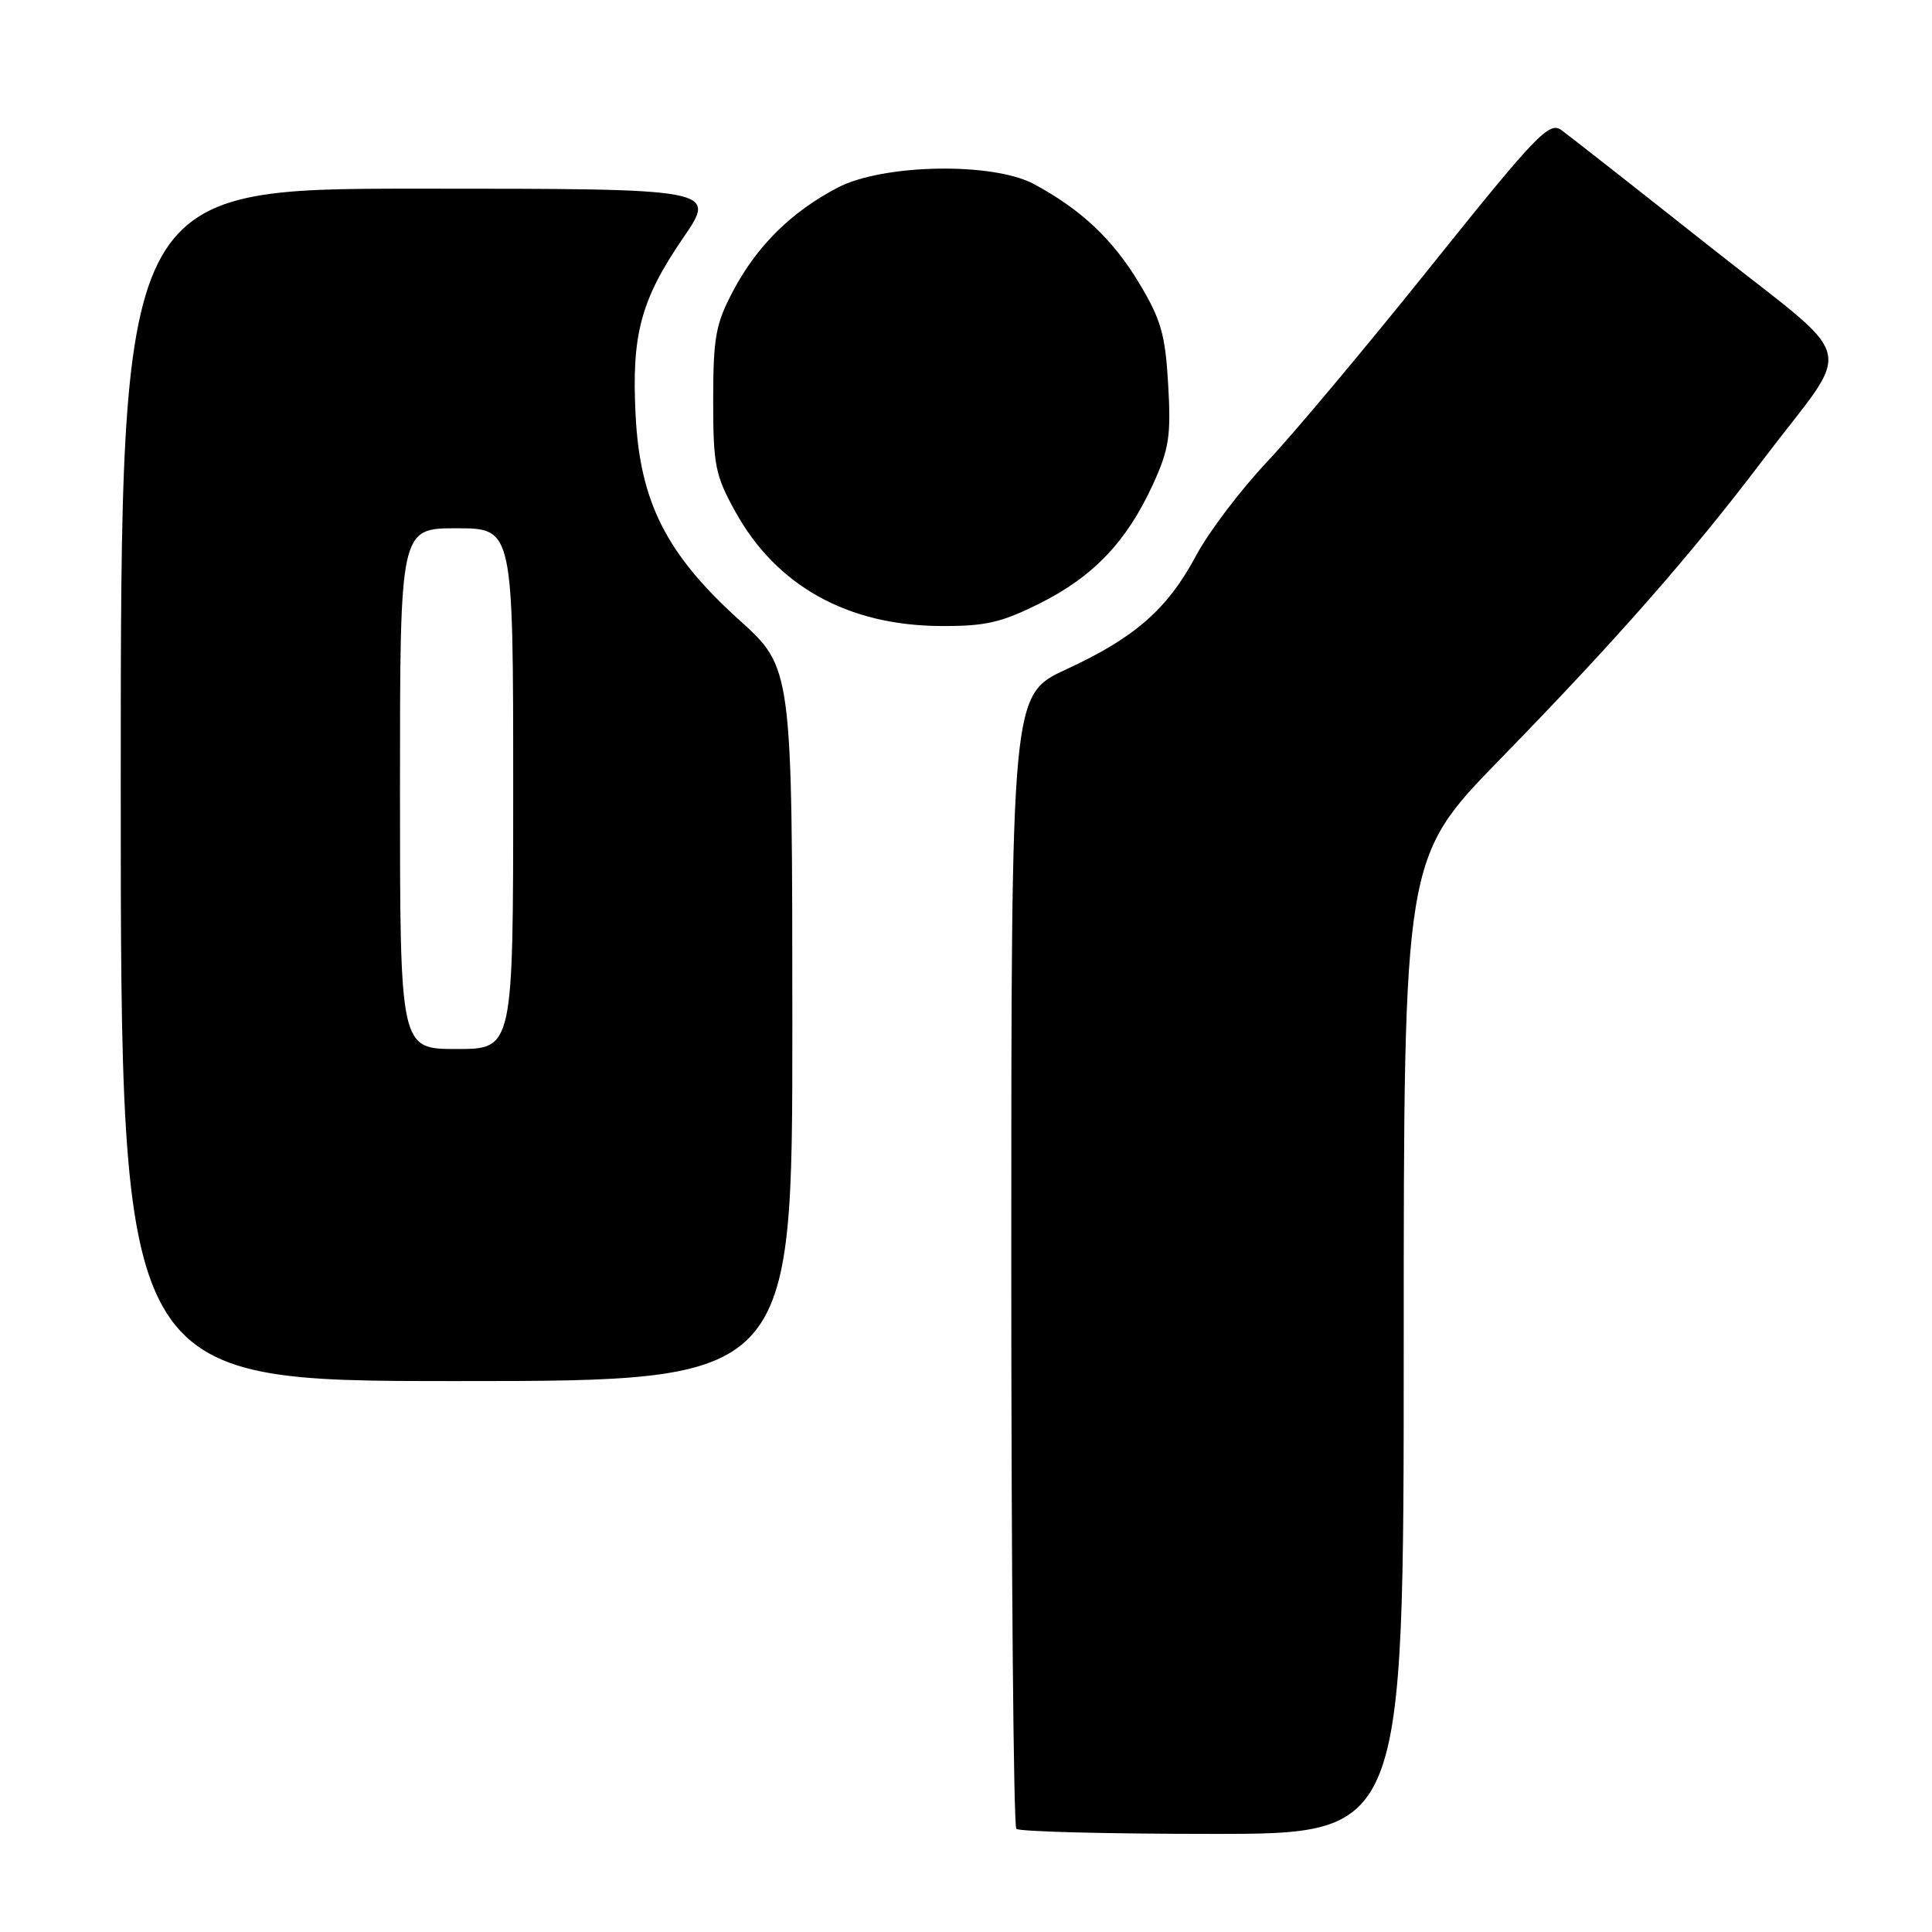 <?xml version="1.0" encoding="UTF-8" standalone="no"?>
<!DOCTYPE svg PUBLIC "-//W3C//DTD SVG 1.1//EN" "http://www.w3.org/Graphics/SVG/1.1/DTD/svg11.dtd" >
<svg xmlns="http://www.w3.org/2000/svg" xmlns:xlink="http://www.w3.org/1999/xlink" version="1.1" viewBox="0 0 256 256">
 <g >
 <path fill="currentColor"
d=" M 186.00 178.35 C 186.00 113.70 186.00 113.70 198.77 100.60 C 214.15 84.82 224.10 73.49 233.62 60.91 C 245.73 44.92 246.69 48.62 226.30 32.47 C 216.60 24.79 207.85 17.93 206.87 17.22 C 205.27 16.08 203.53 17.90 189.65 35.22 C 181.15 45.83 171.35 57.54 167.85 61.24 C 164.36 64.95 160.15 70.51 158.50 73.60 C 154.69 80.72 150.39 84.49 141.27 88.70 C 134.00 92.06 134.00 92.06 134.00 166.86 C 134.00 208.01 134.30 241.97 134.67 242.33 C 135.03 242.70 146.73 243.00 160.67 243.00 C 186.00 243.00 186.00 243.00 186.00 178.35 Z  M 104.99 135.75 C 104.98 88.50 104.98 88.50 97.95 82.15 C 88.29 73.42 84.80 66.53 84.22 55.00 C 83.67 44.32 84.91 39.72 90.53 31.51 C 94.99 25.00 94.99 25.00 55.49 25.00 C 16.00 25.00 16.00 25.00 16.00 104.00 C 16.00 183.00 16.00 183.00 60.50 183.00 C 105.00 183.00 105.00 183.00 104.99 135.75 Z  M 137.78 79.95 C 144.88 76.40 149.31 71.74 152.77 64.19 C 154.91 59.51 155.18 57.74 154.79 50.97 C 154.41 44.30 153.84 42.33 150.92 37.48 C 147.43 31.69 143.24 27.75 137.00 24.39 C 131.55 21.46 117.01 21.72 111.00 24.86 C 104.87 28.07 100.33 32.54 97.17 38.50 C 94.83 42.90 94.51 44.65 94.50 53.00 C 94.50 61.65 94.76 62.97 97.45 67.82 C 102.87 77.62 112.30 82.87 124.59 82.95 C 130.55 82.99 132.65 82.51 137.78 79.95 Z  M 53.00 104.50 C 53.00 70.00 53.00 70.00 60.50 70.00 C 68.00 70.00 68.00 70.00 68.00 104.50 C 68.00 139.00 68.00 139.00 60.50 139.00 C 53.00 139.00 53.00 139.00 53.00 104.50 Z "/>
</g>
</svg>